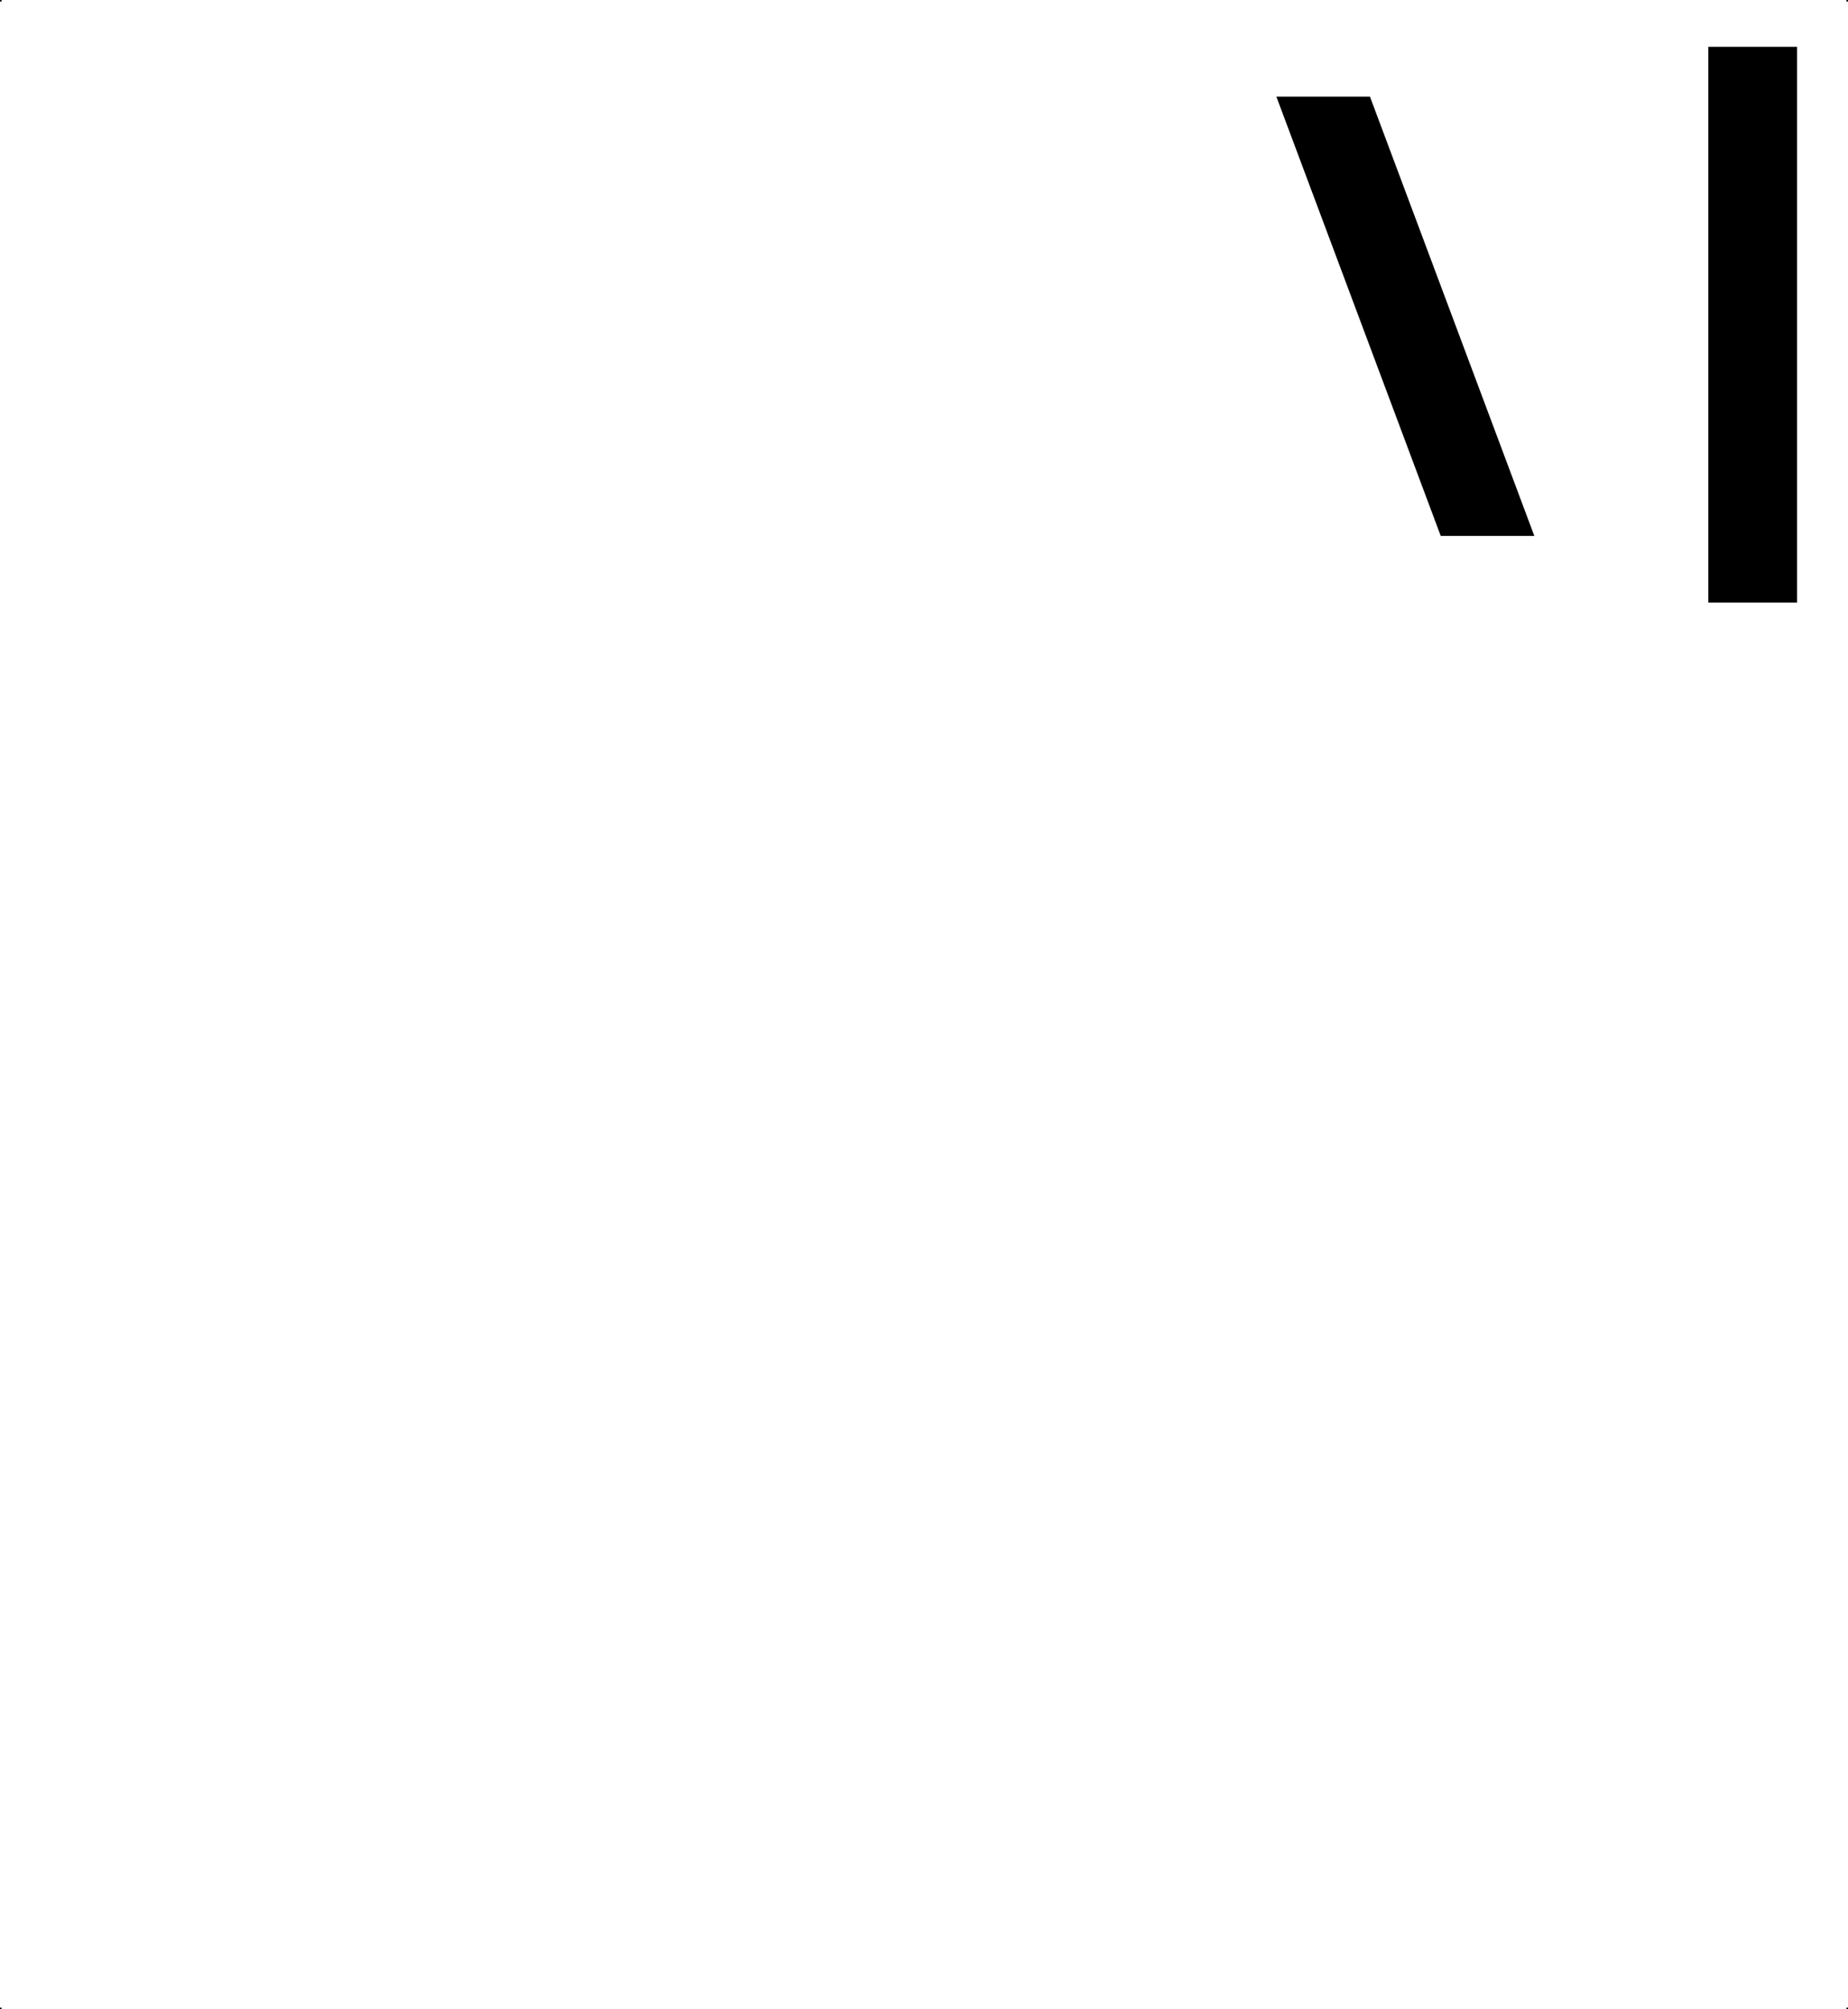 <?xml version="1.0" encoding="UTF-8" standalone="no"?>
<svg
   width="115"
   height="125"
   viewBox="0 0 115 125"
   fill="none"
   version="1.1"
   id="svg3"
   xmlns="http://www.w3.org/2000/svg"
   xmlns:svg="http://www.w3.org/2000/svg">
  <defs
     id="defs3" />
  <path
     d="M 106.309,2.914 V 37.484 h 5.523 V 2.914 Z M 79.428,6.012 89.656,33.34 h 5.824 L 85.252,6.012 Z"
     style="-inkscape-font-specification:'HarmonyOS Sans Heavy';fill:#000000"
     id="path8" />
  <rect
     style="fill:#000000"
     id="rect1"
     width="0.1"
     height="0.1"
     x="114.9"
     y="0" />
  <rect
     style="fill:#000000"
     id="rect1-6"
     width="0.1"
     height="0.1"
     x="114.9"
     y="124.9" />
  <rect
     style="fill:#000000"
     id="rect1-5"
     width="0.1"
     height="0.1"
     x="0"
     y="124.9" />
  <rect
     style="fill:#000000"
     id="rect1-56"
     width="0.1"
     height="0.1"
     x="0"
     y="0" />
</svg>
